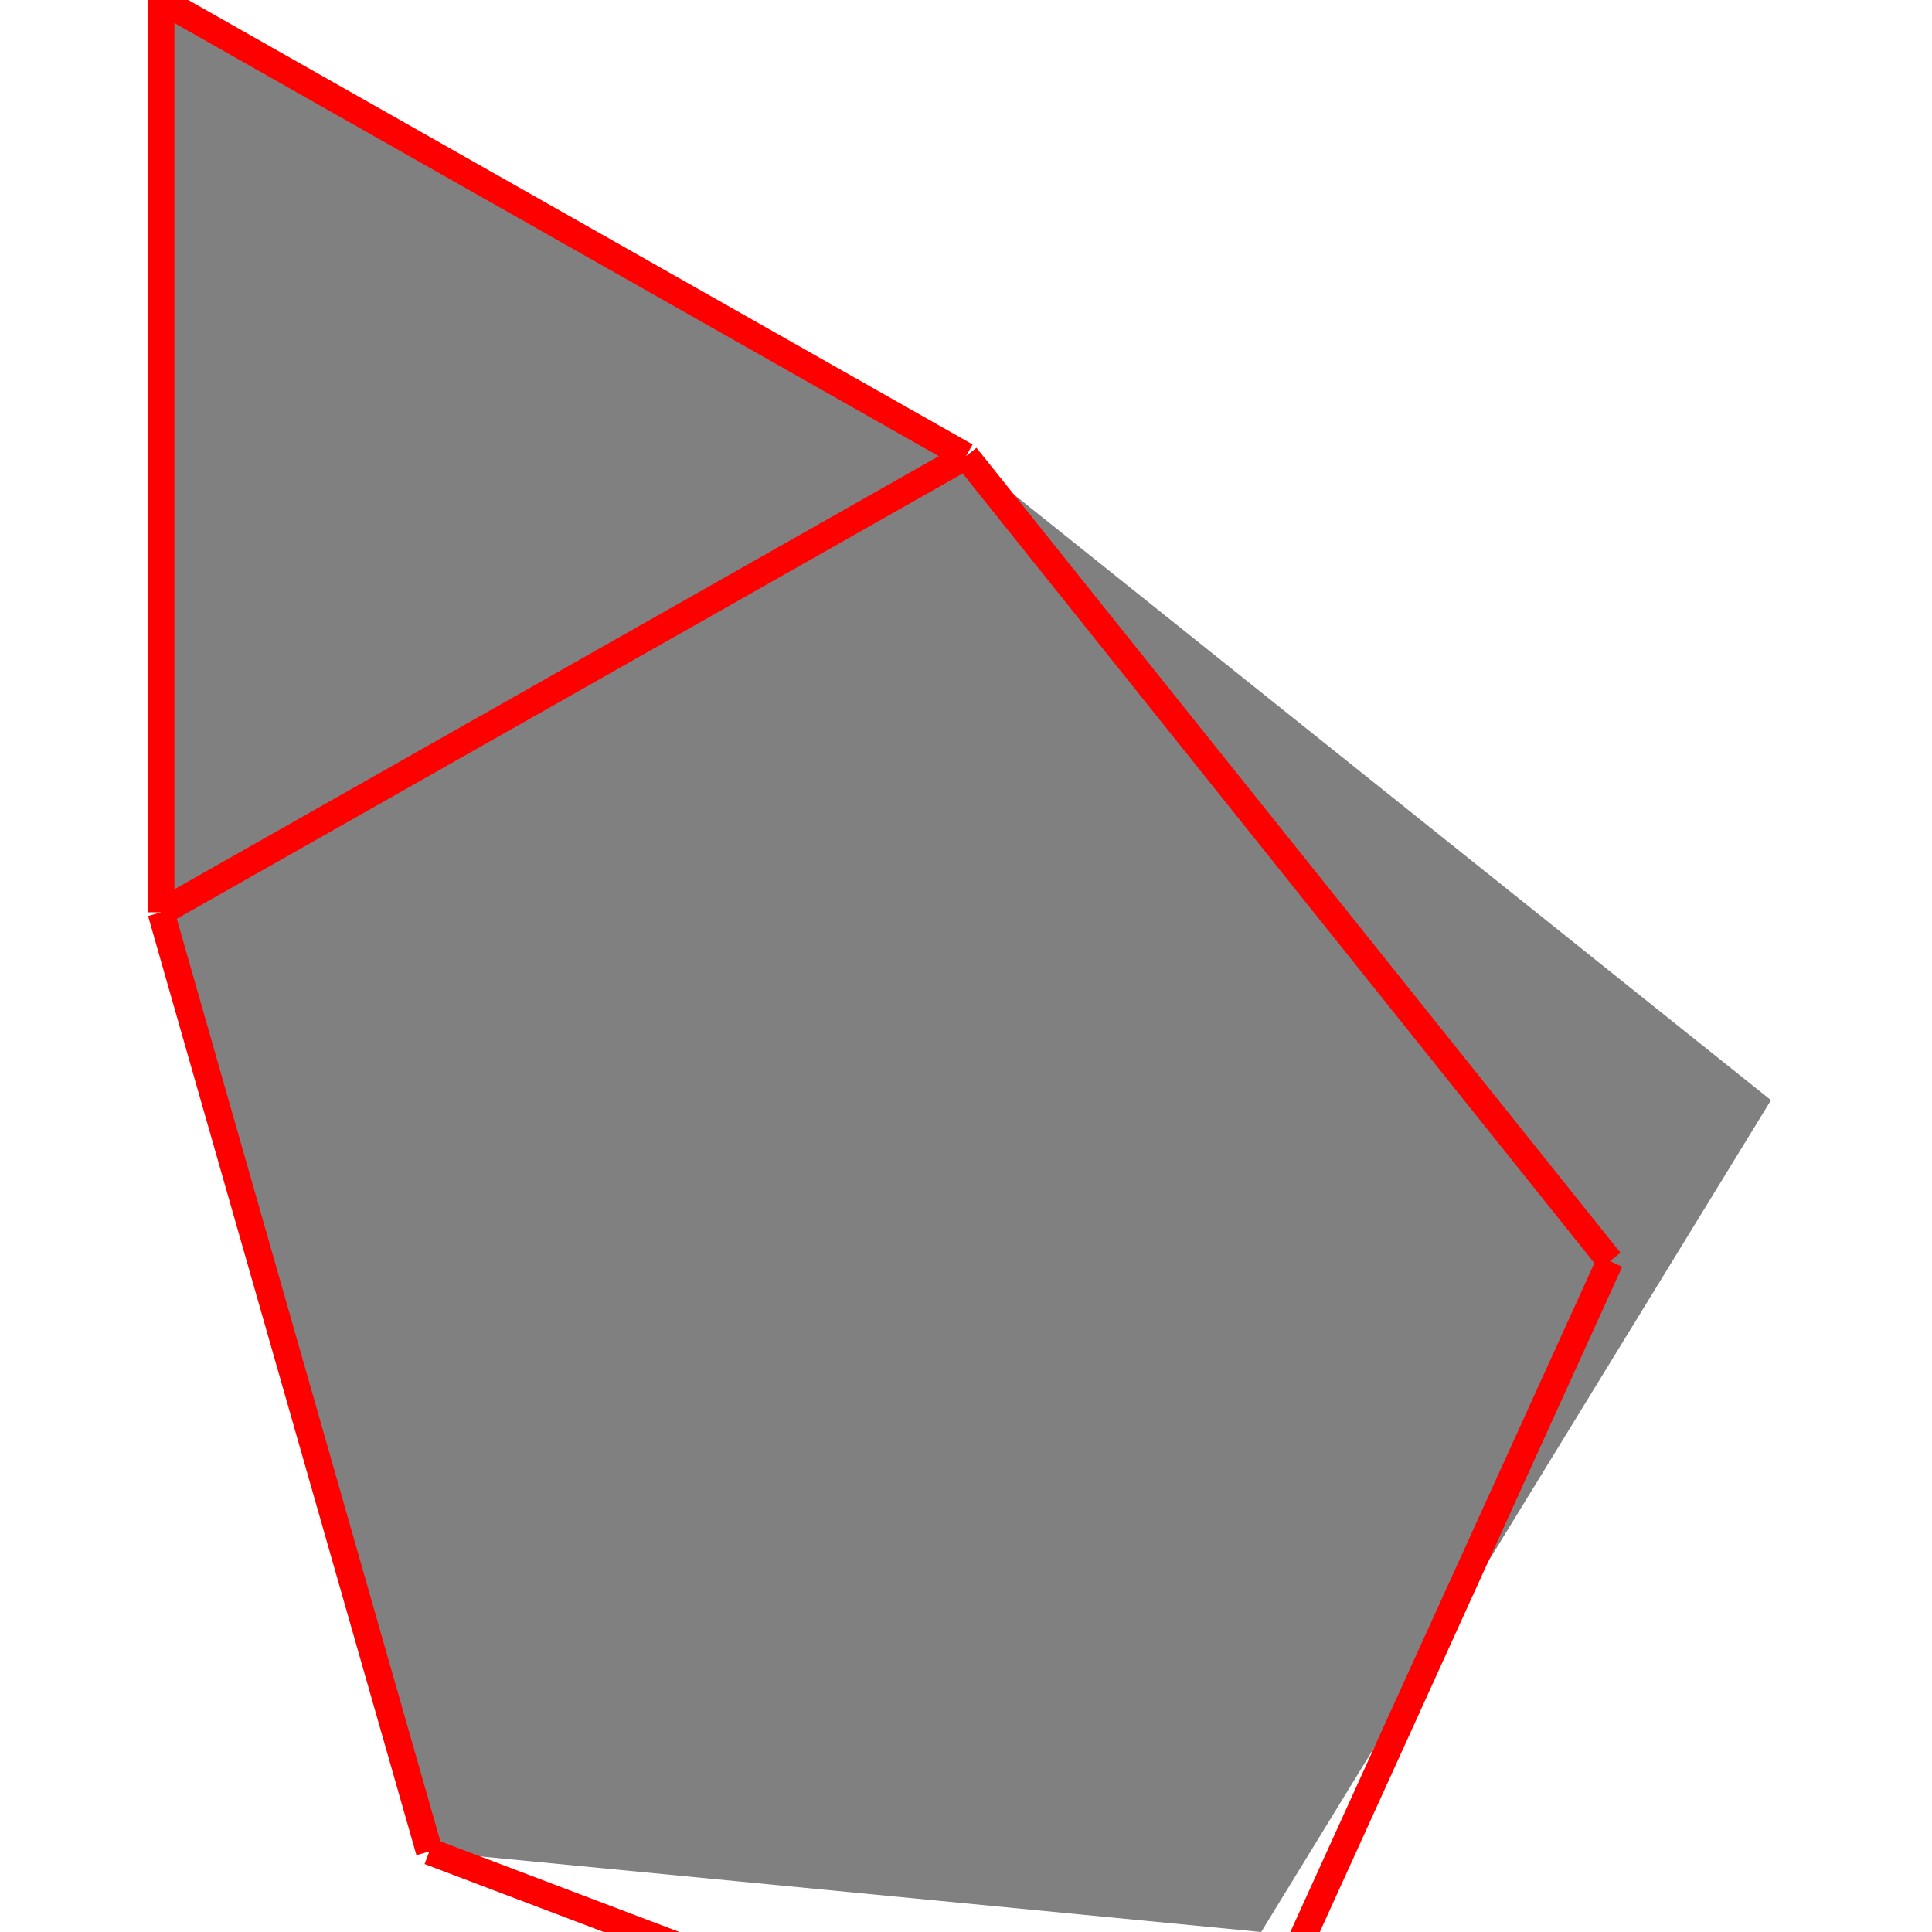 <svg height="500" viewBox="0 0 60 72" width="500" xmlns="http://www.w3.org/2000/svg">
<polygon fill="grey" points="0,34 10,69 41,72 60,41 30,17 0,0 "/>
<path d="M0 0L0 34M0 0L30 17M0 34L10 69M0 34L30 17M10 69L39 80M30 17L54 47M39 80L54 47" stroke="red"/>
</svg>